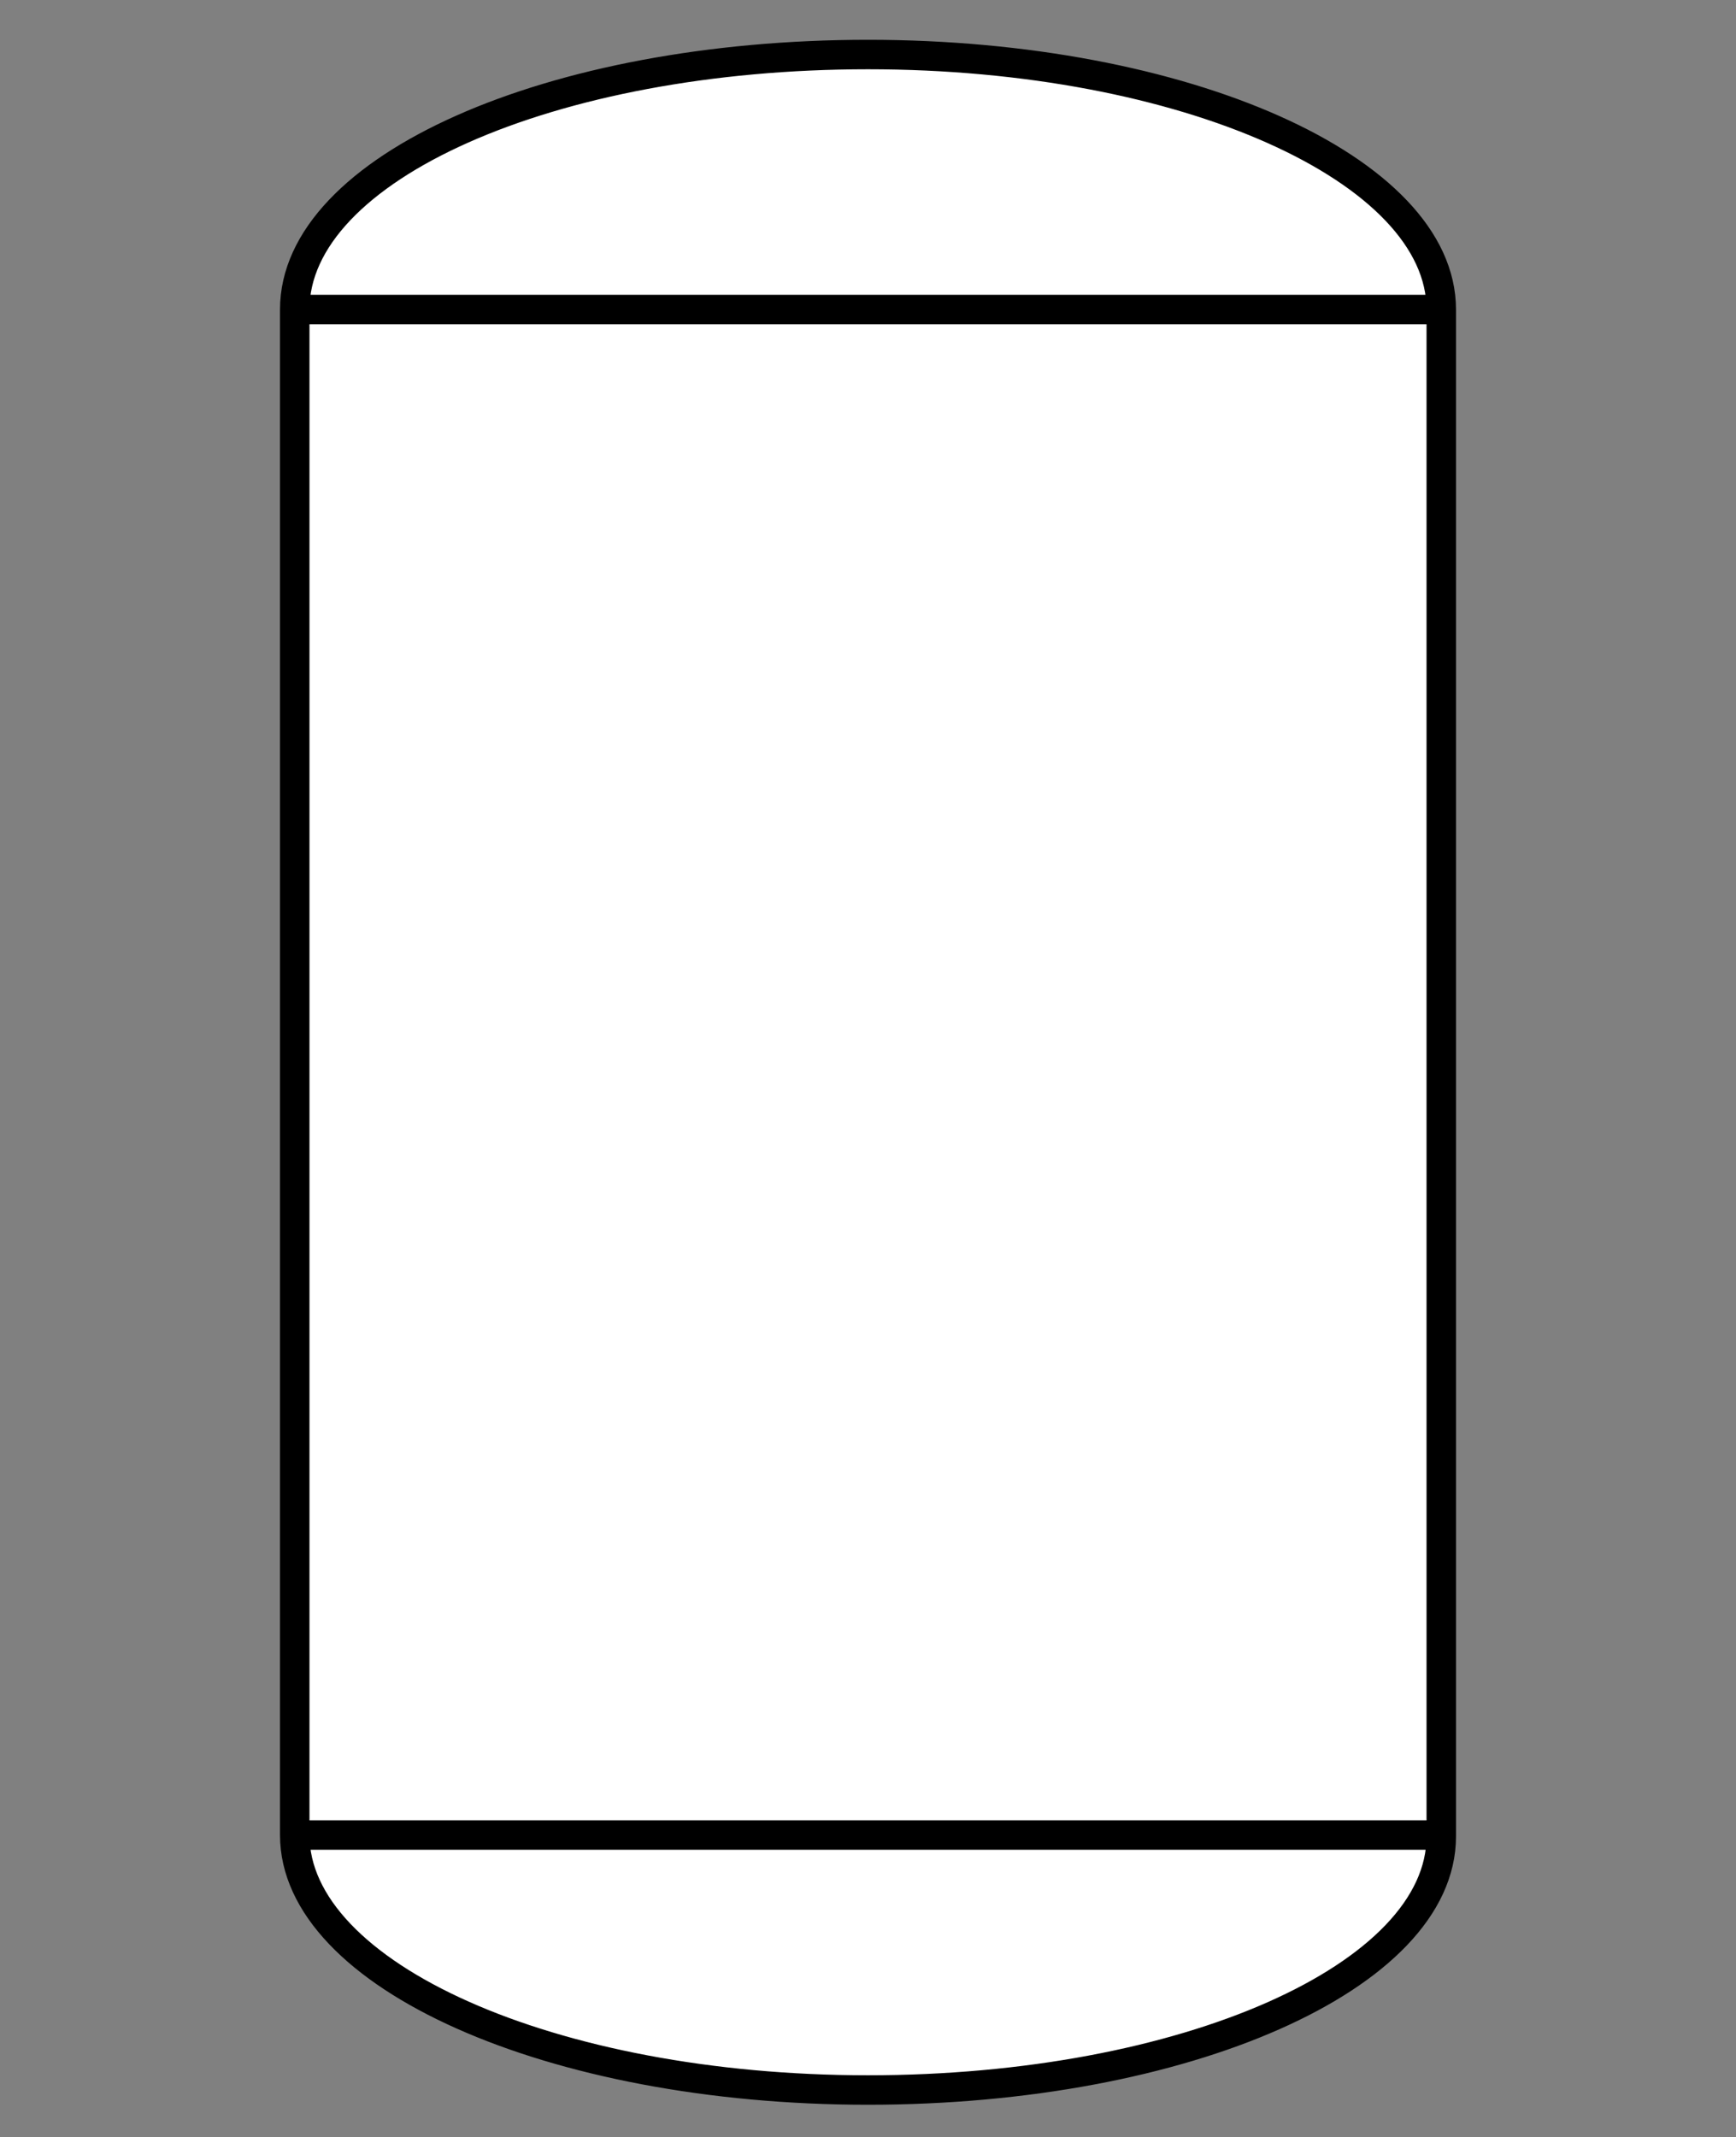 <?xml version="1.0" encoding="utf-8"?>
<!-- Generator: Adobe Illustrator 24.2.3, SVG Export Plug-In . SVG Version: 6.00 Build 0)  -->
<svg version="1.1" id="Layer_1" xmlns:lucid="lucid"
	 xmlns="http://www.w3.org/2000/svg" xmlns:xlink="http://www.w3.org/1999/xlink" x="0px" y="0px" viewBox="0 0 117.8 145"
	 style="enable-background:new 0 0 117.8 145;" xml:space="preserve">
<rect x="0" y="0" width="117.8" height="145" fill="#808080" stroke="none"/>
<style type="text/css">
	.st0{fill:#FFFFFF;stroke:#000000;stroke-width:2;}
</style>
<g lucid:page-tab-id="0_0">
	<path class="st0" d="M20,21v103.5c0,9.5,17.4,17.3,38.9,17.3c21.5,0,38.9-7.7,38.9-17.2V21c0-9.5-17.4-17.3-38.9-17.3
		C37.4,3.7,20,11.4,20,21z M20,21h77.8 M20,124.5h77.8"/>
</g>
</svg>
